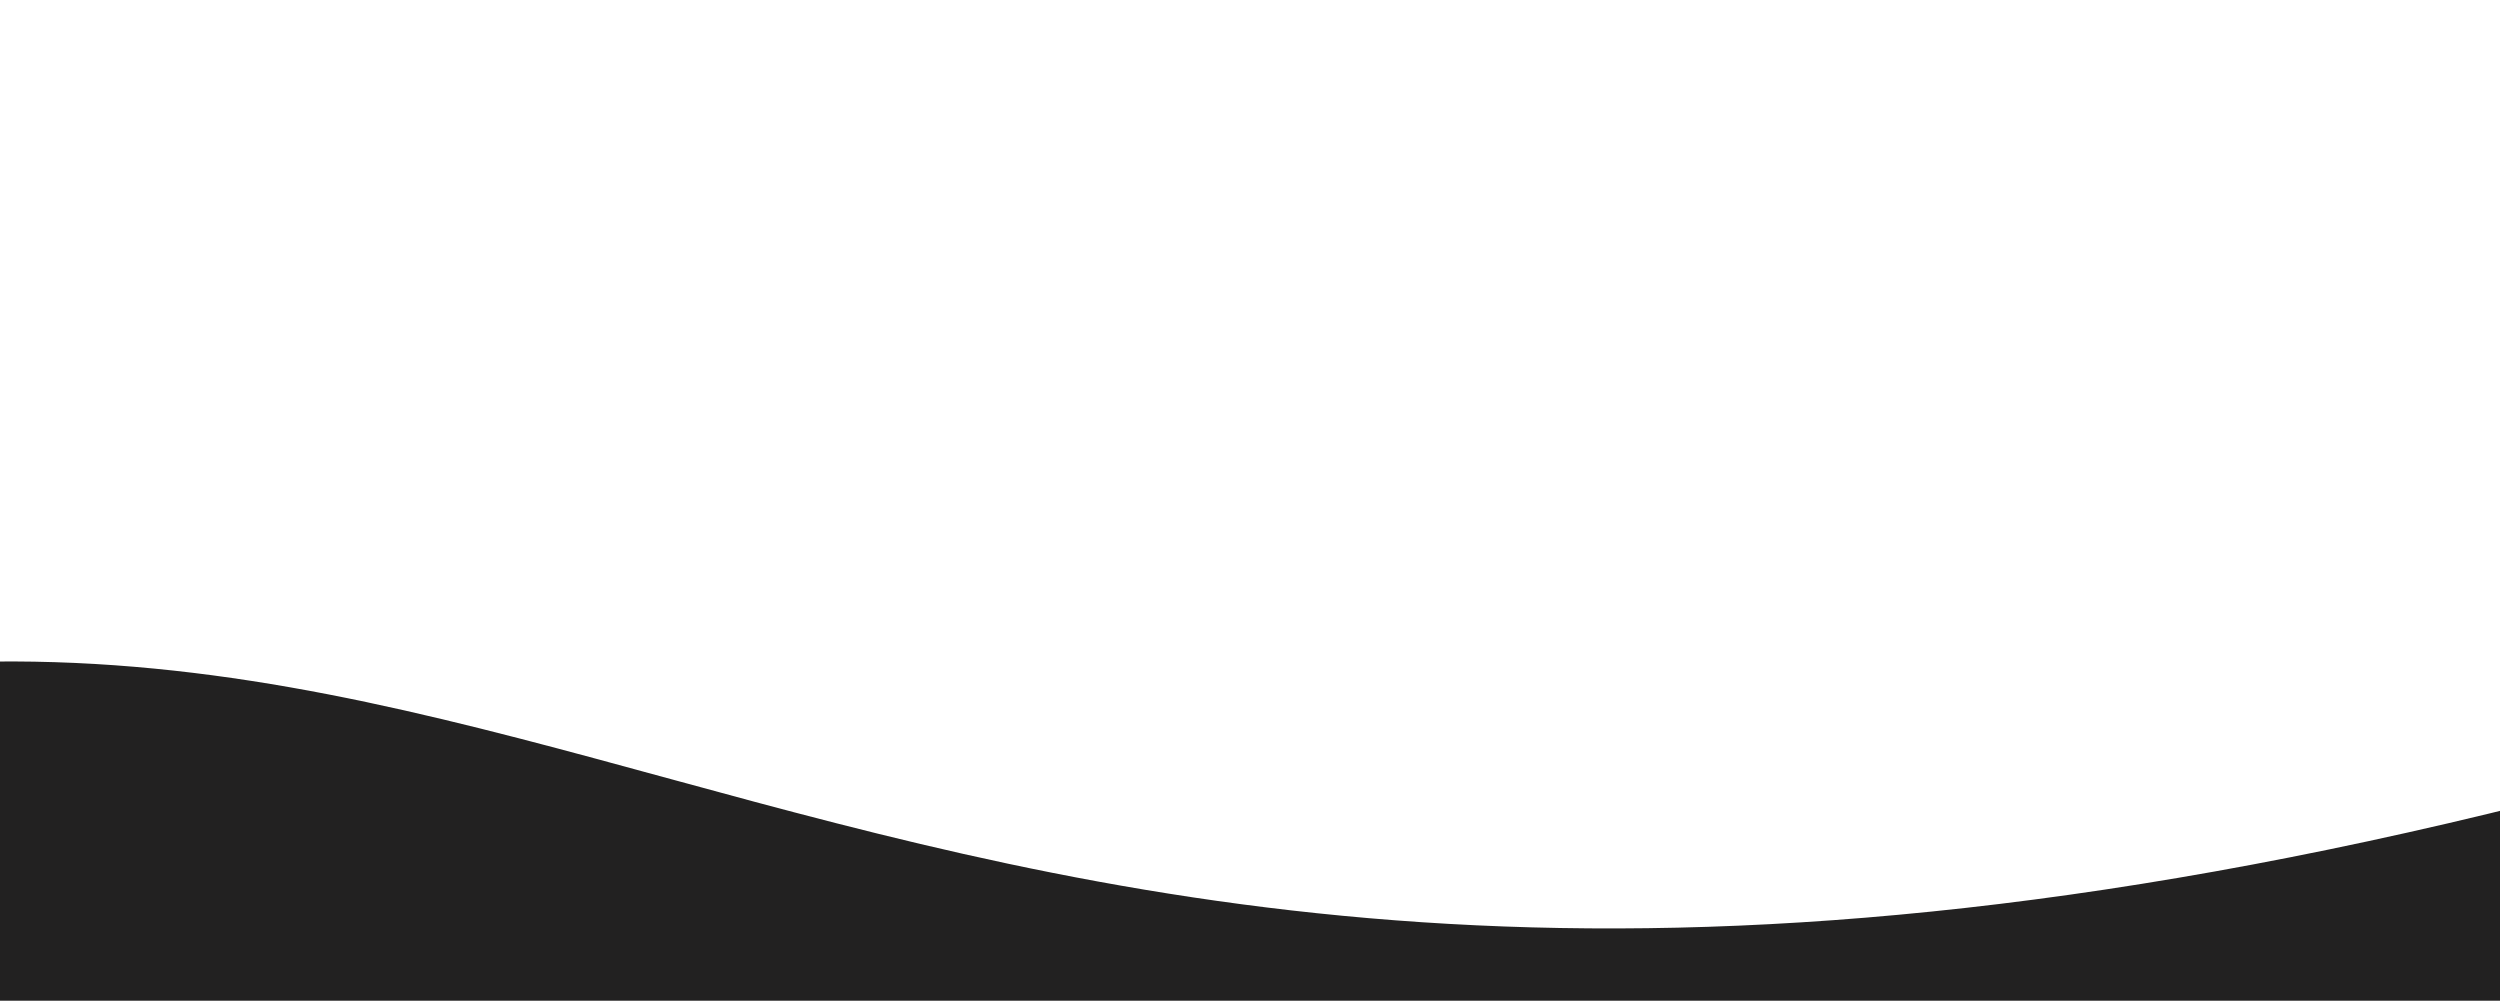 <svg width="3590" height="1437" viewBox="0 0 3590 1437" fill="none" xmlns="http://www.w3.org/2000/svg">
<rect x="0" y="0" width="3590" height="1437" fill="#808080" stroke="none"/>
<g clip-path="url(#clip0_13_2)">
<rect width="3590" height="1437" transform="translate(0 0)" fill="white"/>
<circle cx="1173.15" cy="918.444" r="23.5" transform="rotate(60 1173.15 918.444)" fill="white"/>
<circle cx="1094.35" cy="963.944" r="23.5" transform="rotate(60 1094.35 963.944)" fill="white"/>
<circle cx="1161.09" cy="1023.56" r="23.5" transform="rotate(60 1161.09 1023.56)" fill="white"/>
<circle cx="1085.91" cy="965.102" r="23.5" transform="rotate(60 1085.91 965.102)" fill="white"/>
<circle cx="1007.1" cy="1010.6" r="23.5" transform="rotate(60 1007.1 1010.6)" fill="white"/>
<circle cx="1073.85" cy="1070.21" r="23.5" transform="rotate(60 1073.85 1070.21)" fill="white"/>
<path d="M-842.968 1122.25C783.852 497.972 1133.48 1823.79 3754.92 1122.25C6376.35 420.706 3754.92 1505.07 3754.92 1505.07L-842.968 1505.07C-842.968 1505.07 -2469.79 1746.52 -842.968 1122.25Z" fill="#222121"/>
</g>
<defs>
<clipPath id="clip0_13_2">
<rect width="3590" height="1437" fill="white" transform="translate(0 0)"/>
</clipPath>
</defs>
</svg>
